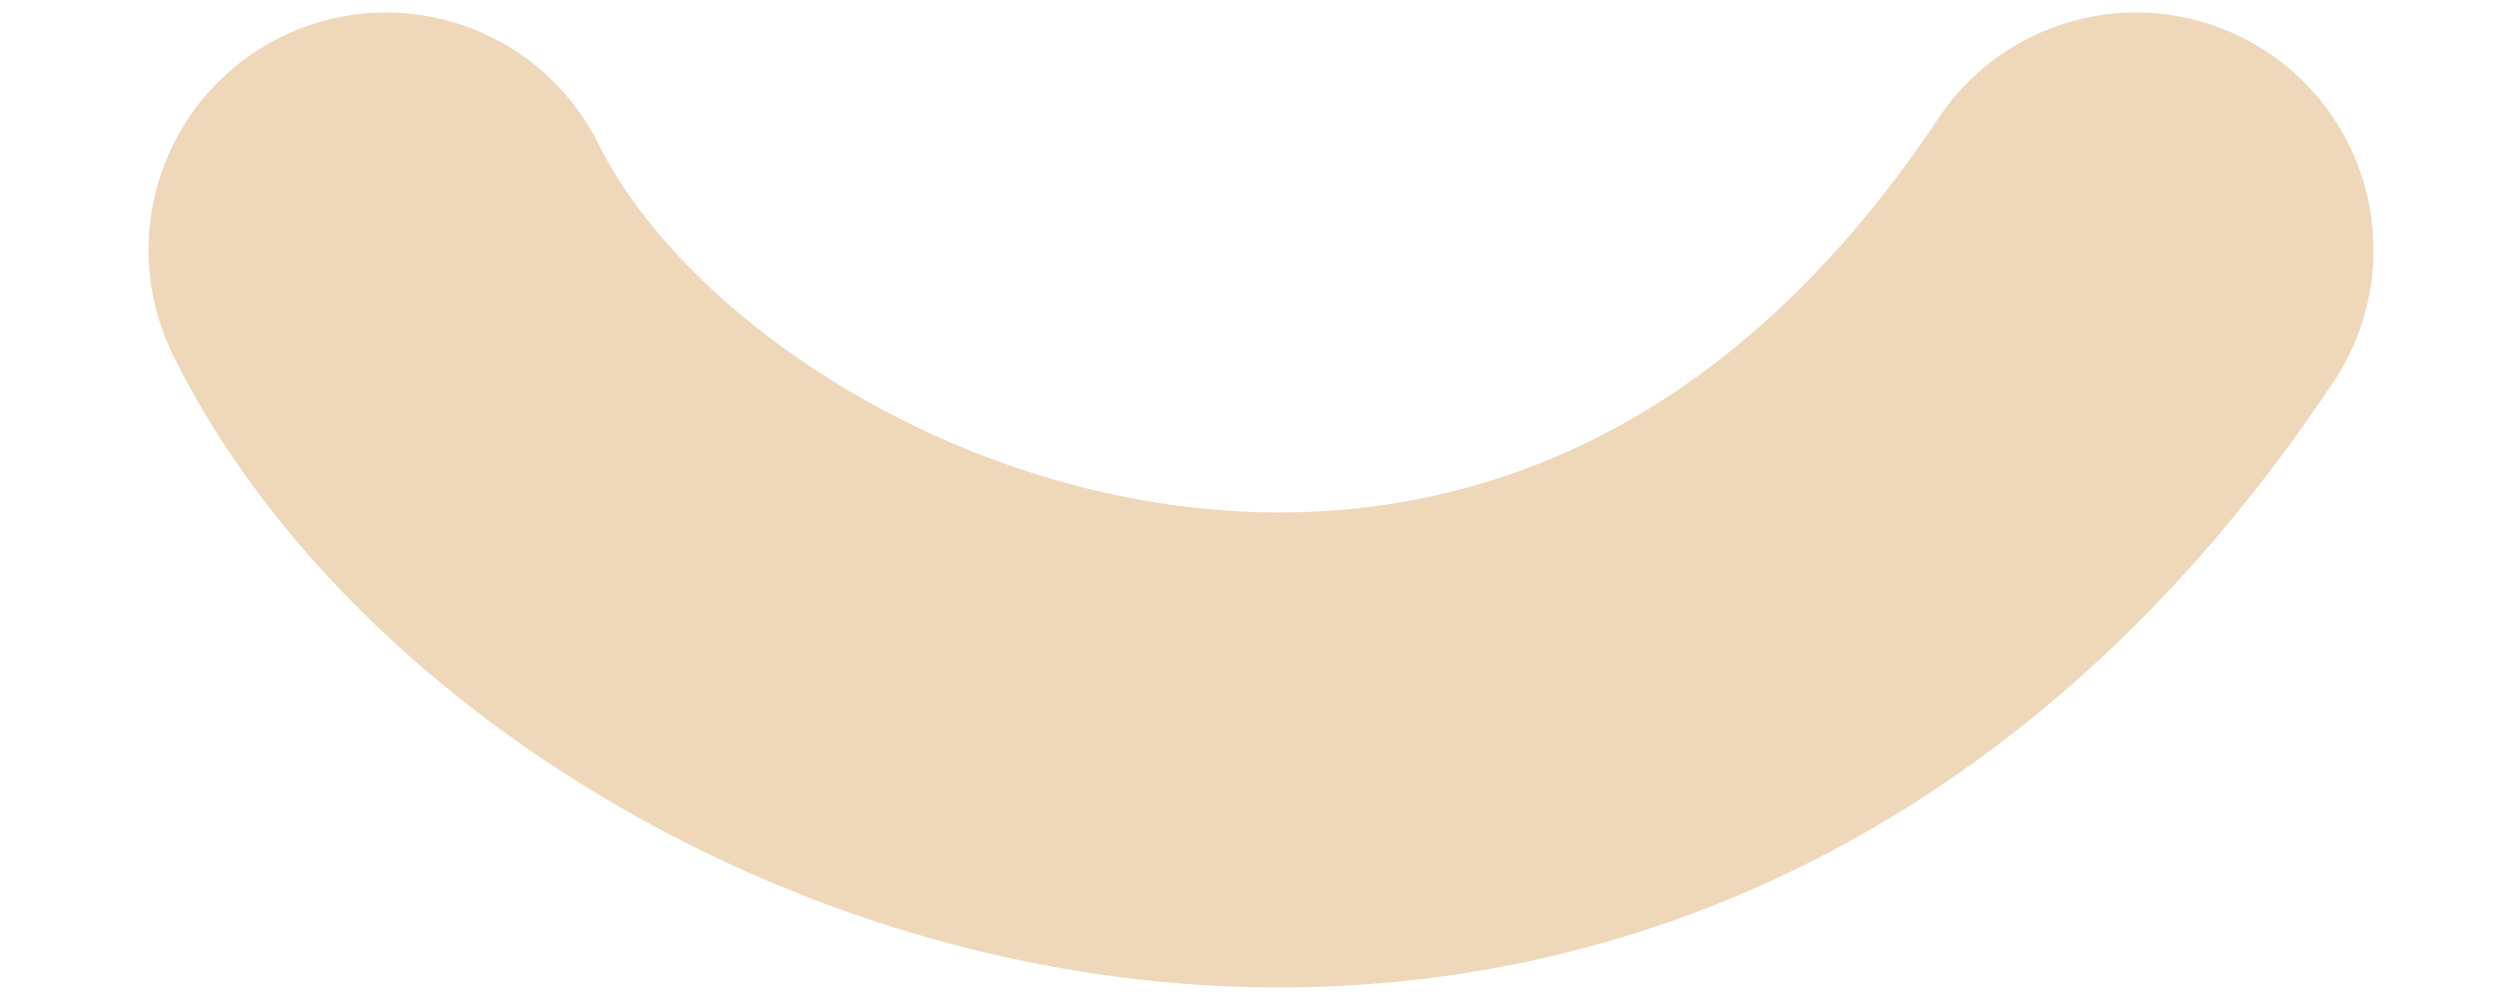 <svg width="10" height="4" viewBox="0 0 10 4" fill="none" xmlns="http://www.w3.org/2000/svg">
<path d="M1.544 1C2.447 2.827 6.286 4.393 8.544 1" stroke="#EFD8B9" stroke-width="1.9" stroke-linecap="round"/>
</svg>
